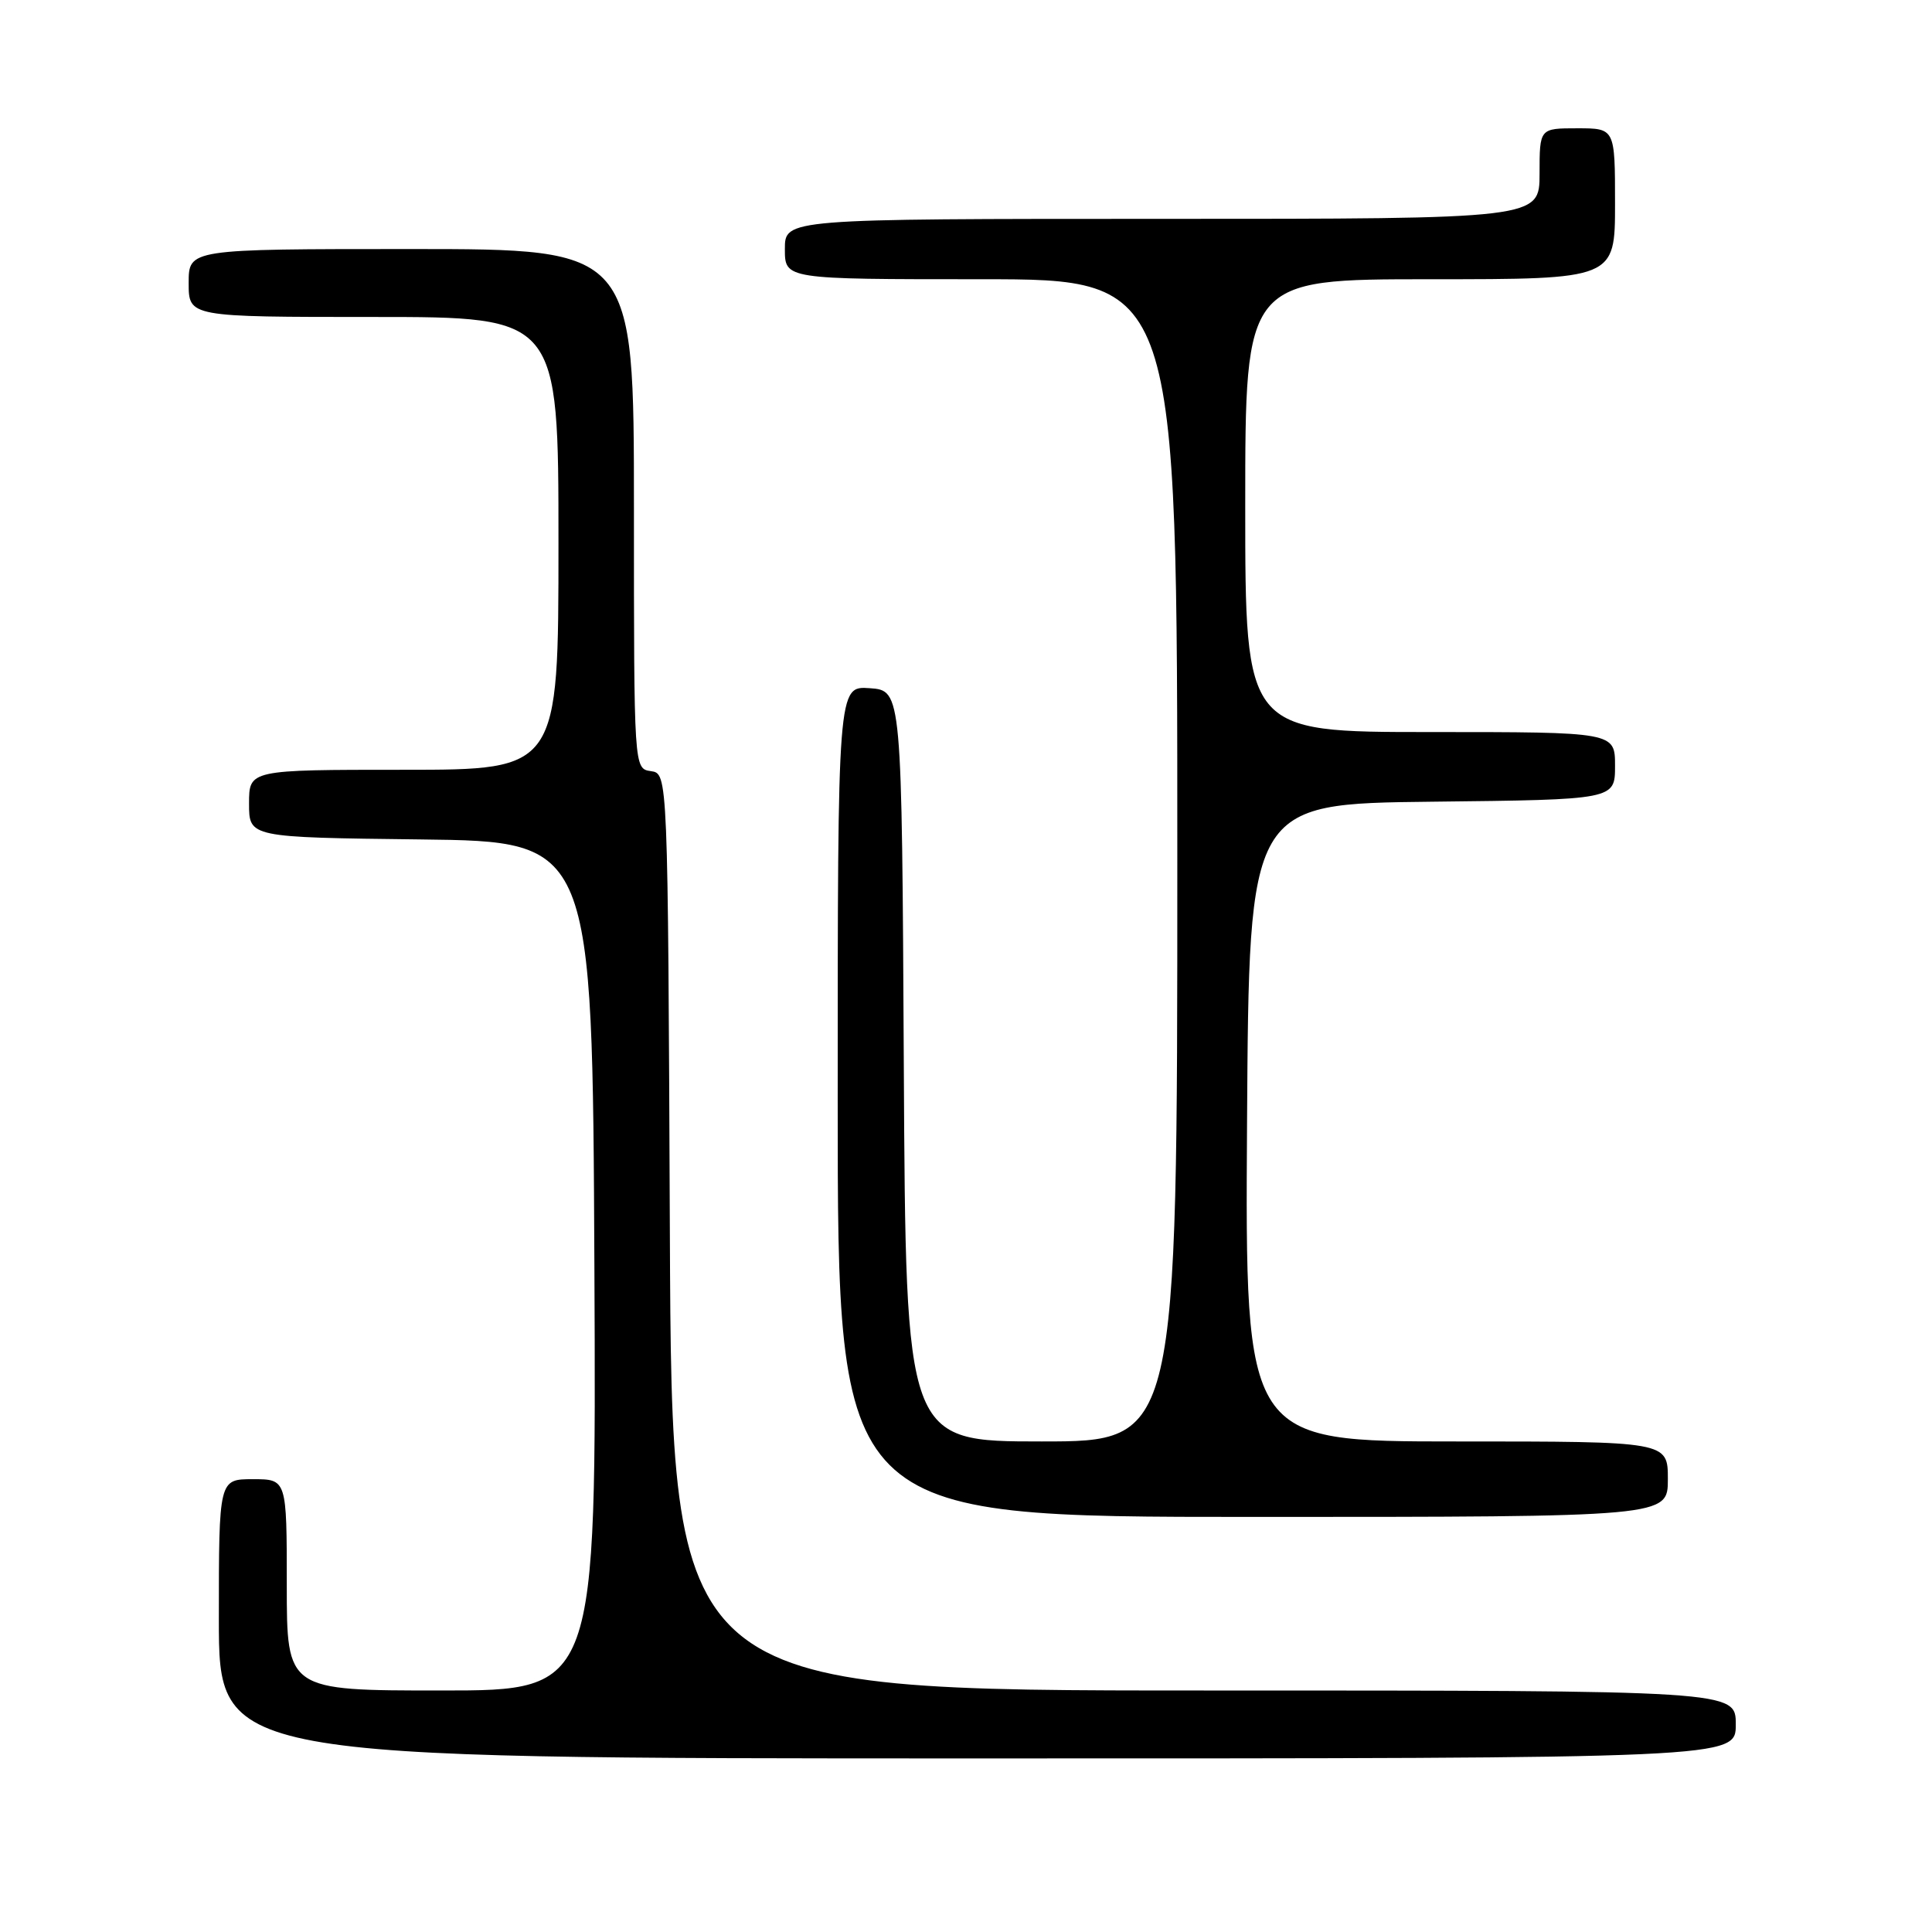 <?xml version="1.0" encoding="UTF-8" standalone="no"?>
<!DOCTYPE svg PUBLIC "-//W3C//DTD SVG 1.1//EN" "http://www.w3.org/Graphics/SVG/1.1/DTD/svg11.dtd" >
<svg xmlns="http://www.w3.org/2000/svg" xmlns:xlink="http://www.w3.org/1999/xlink" version="1.1" viewBox="0 0 256 256">
 <g >
 <path fill="currentColor"
d=" M 230.00 228.50 C 230.00 224.00 230.00 224.00 159.51 224.00 C 89.02 224.00 89.02 224.00 88.76 163.25 C 88.50 102.50 88.50 102.50 86.25 102.18 C 84.00 101.86 84.00 101.86 84.00 67.43 C 84.00 33.00 84.00 33.00 54.50 33.00 C 25.00 33.00 25.00 33.00 25.00 37.50 C 25.00 42.00 25.00 42.00 49.50 42.00 C 74.00 42.00 74.00 42.00 74.00 72.00 C 74.00 102.00 74.00 102.00 53.50 102.00 C 33.00 102.00 33.00 102.00 33.00 106.48 C 33.00 110.96 33.00 110.96 55.75 111.23 C 78.50 111.50 78.50 111.50 78.76 167.75 C 79.02 224.00 79.02 224.00 58.51 224.00 C 38.00 224.00 38.00 224.00 38.00 210.00 C 38.00 196.00 38.00 196.00 33.50 196.00 C 29.00 196.00 29.00 196.00 29.00 214.50 C 29.00 233.00 29.00 233.00 129.50 233.00 C 230.00 233.00 230.00 233.00 230.00 228.50 Z  M 221.00 196.00 C 221.00 191.00 221.00 191.00 192.99 191.00 C 164.98 191.00 164.98 191.00 165.24 148.75 C 165.50 106.50 165.50 106.50 189.75 106.23 C 214.00 105.96 214.00 105.96 214.00 101.48 C 214.00 97.00 214.00 97.00 189.50 97.00 C 165.00 97.00 165.00 97.00 165.00 67.00 C 165.00 37.00 165.00 37.00 189.50 37.00 C 214.00 37.00 214.00 37.00 214.00 27.00 C 214.00 17.00 214.00 17.00 209.00 17.00 C 204.00 17.00 204.00 17.00 204.00 23.00 C 204.00 29.00 204.00 29.00 154.00 29.00 C 104.00 29.00 104.00 29.00 104.00 33.00 C 104.00 37.00 104.00 37.00 130.00 37.00 C 156.00 37.00 156.00 37.00 156.00 114.00 C 156.00 191.00 156.00 191.00 138.01 191.00 C 120.02 191.00 120.02 191.00 119.76 141.25 C 119.50 91.50 119.50 91.50 115.25 91.19 C 111.00 90.89 111.00 90.89 111.00 145.94 C 111.00 201.00 111.00 201.00 166.00 201.00 C 221.00 201.00 221.00 201.00 221.00 196.00 Z "/>
</g>
</svg>